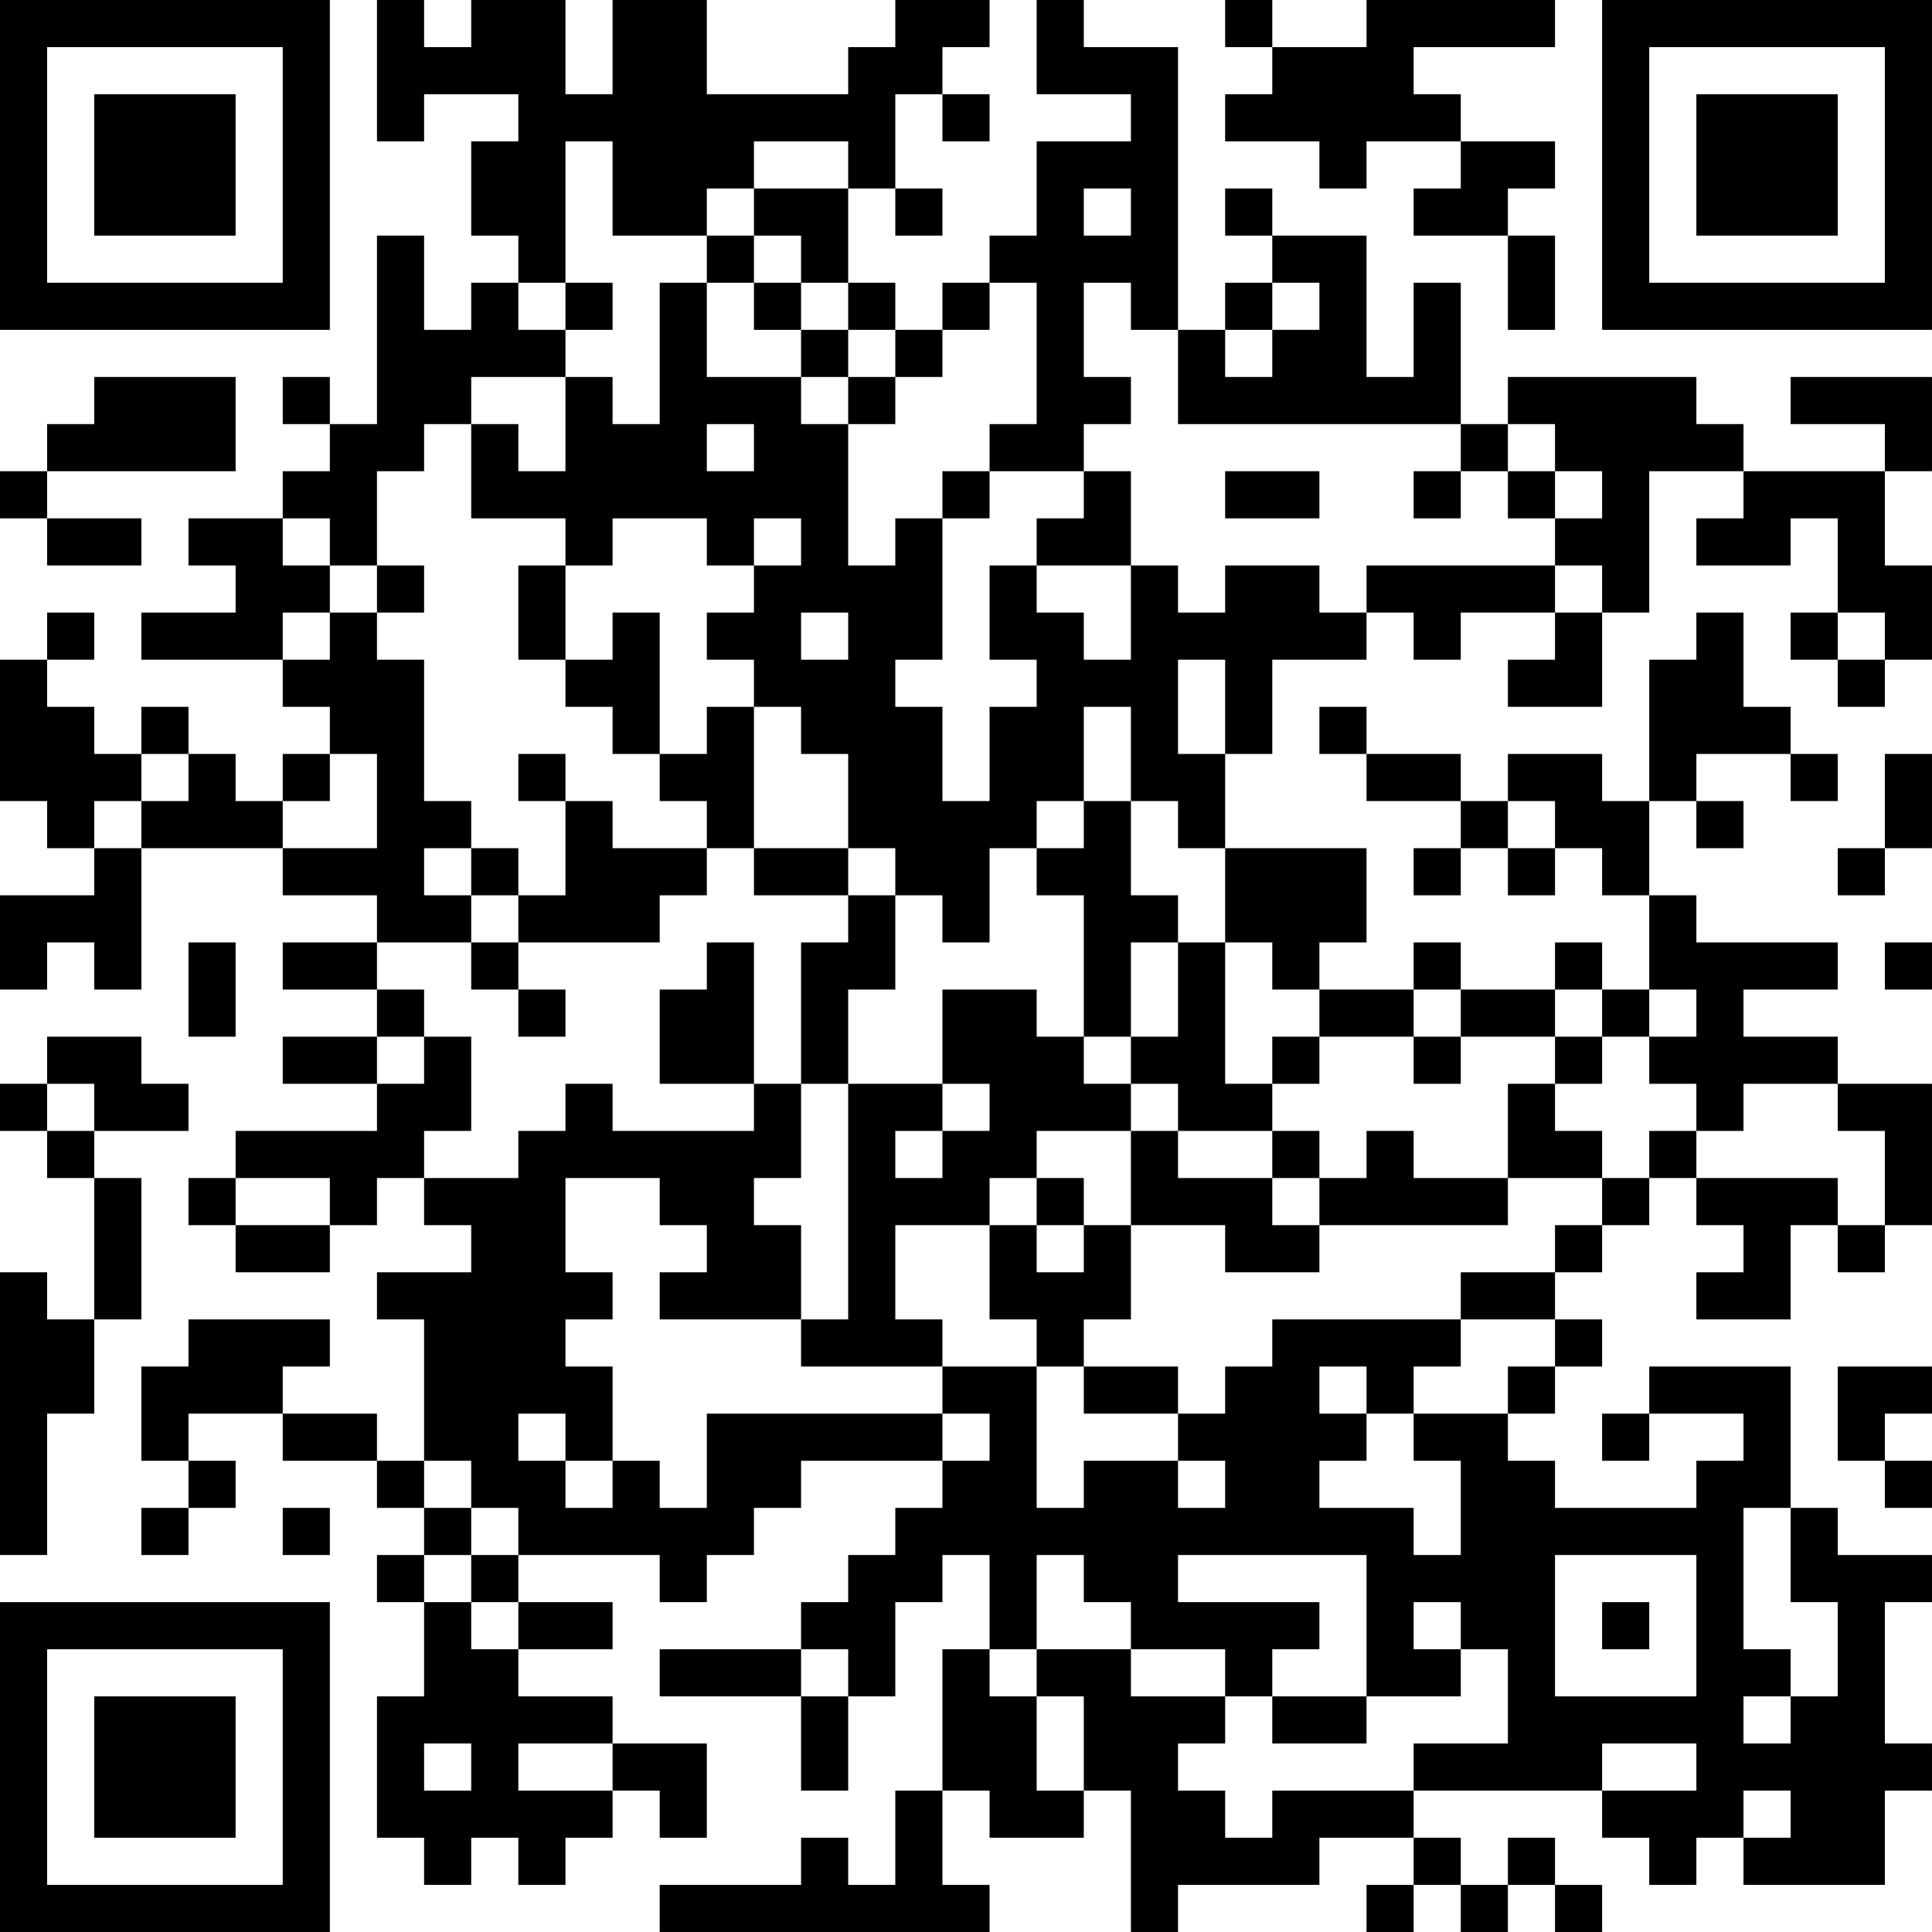 <?xml version="1.0" encoding="UTF-8"?>
<svg xmlns="http://www.w3.org/2000/svg" version="1.1" width="200" height="200" viewBox="0 0 200 200"><rect x="0" y="0" width="200" height="200" fill="#ffffff"/><g transform="scale(4.878)"><g transform="translate(0,0)"><path fill-rule="evenodd" d="M8 0L8 3L9 3L9 2L11 2L11 3L10 3L10 5L11 5L11 6L10 6L10 7L9 7L9 5L8 5L8 9L7 9L7 8L6 8L6 9L7 9L7 10L6 10L6 11L4 11L4 12L5 12L5 13L3 13L3 14L6 14L6 15L7 15L7 16L6 16L6 17L5 17L5 16L4 16L4 15L3 15L3 16L2 16L2 15L1 15L1 14L2 14L2 13L1 13L1 14L0 14L0 17L1 17L1 18L2 18L2 19L0 19L0 21L1 21L1 20L2 20L2 21L3 21L3 18L6 18L6 19L8 19L8 20L6 20L6 21L8 21L8 22L6 22L6 23L8 23L8 24L5 24L5 25L4 25L4 26L5 26L5 27L7 27L7 26L8 26L8 25L9 25L9 26L10 26L10 27L8 27L8 28L9 28L9 31L8 31L8 30L6 30L6 29L7 29L7 28L4 28L4 29L3 29L3 31L4 31L4 32L3 32L3 33L4 33L4 32L5 32L5 31L4 31L4 30L6 30L6 31L8 31L8 32L9 32L9 33L8 33L8 34L9 34L9 36L8 36L8 39L9 39L9 40L10 40L10 39L11 39L11 40L12 40L12 39L13 39L13 38L14 38L14 39L15 39L15 37L13 37L13 36L11 36L11 35L13 35L13 34L11 34L11 33L14 33L14 34L15 34L15 33L16 33L16 32L17 32L17 31L20 31L20 32L19 32L19 33L18 33L18 34L17 34L17 35L14 35L14 36L17 36L17 38L18 38L18 36L19 36L19 34L20 34L20 33L21 33L21 35L20 35L20 38L19 38L19 40L18 40L18 39L17 39L17 40L14 40L14 41L21 41L21 40L20 40L20 38L21 38L21 39L23 39L23 38L24 38L24 41L25 41L25 40L28 40L28 39L30 39L30 40L29 40L29 41L30 41L30 40L31 40L31 41L32 41L32 40L33 40L33 41L34 41L34 40L33 40L33 39L32 39L32 40L31 40L31 39L30 39L30 38L34 38L34 39L35 39L35 40L36 40L36 39L37 39L37 40L40 40L40 38L41 38L41 37L40 37L40 34L41 34L41 33L39 33L39 32L38 32L38 29L35 29L35 30L34 30L34 31L35 31L35 30L37 30L37 31L36 31L36 32L33 32L33 31L32 31L32 30L33 30L33 29L34 29L34 28L33 28L33 27L34 27L34 26L35 26L35 25L36 25L36 26L37 26L37 27L36 27L36 28L38 28L38 26L39 26L39 27L40 27L40 26L41 26L41 23L39 23L39 22L37 22L37 21L39 21L39 20L36 20L36 19L35 19L35 17L36 17L36 18L37 18L37 17L36 17L36 16L38 16L38 17L39 17L39 16L38 16L38 15L37 15L37 13L36 13L36 14L35 14L35 17L34 17L34 16L32 16L32 17L31 17L31 16L29 16L29 15L28 15L28 16L29 16L29 17L31 17L31 18L30 18L30 19L31 19L31 18L32 18L32 19L33 19L33 18L34 18L34 19L35 19L35 21L34 21L34 20L33 20L33 21L31 21L31 20L30 20L30 21L28 21L28 20L29 20L29 18L26 18L26 16L27 16L27 14L29 14L29 13L30 13L30 14L31 14L31 13L33 13L33 14L32 14L32 15L34 15L34 13L35 13L35 10L37 10L37 11L36 11L36 12L38 12L38 11L39 11L39 13L38 13L38 14L39 14L39 15L40 15L40 14L41 14L41 12L40 12L40 10L41 10L41 8L38 8L38 9L40 9L40 10L37 10L37 9L36 9L36 8L32 8L32 9L31 9L31 6L30 6L30 8L29 8L29 5L27 5L27 4L26 4L26 5L27 5L27 6L26 6L26 7L25 7L25 1L23 1L23 0L22 0L22 2L24 2L24 3L22 3L22 5L21 5L21 6L20 6L20 7L19 7L19 6L18 6L18 4L19 4L19 5L20 5L20 4L19 4L19 2L20 2L20 3L21 3L21 2L20 2L20 1L21 1L21 0L19 0L19 1L18 1L18 2L15 2L15 0L13 0L13 2L12 2L12 0L10 0L10 1L9 1L9 0ZM26 0L26 1L27 1L27 2L26 2L26 3L28 3L28 4L29 4L29 3L31 3L31 4L30 4L30 5L32 5L32 7L33 7L33 5L32 5L32 4L33 4L33 3L31 3L31 2L30 2L30 1L33 1L33 0L29 0L29 1L27 1L27 0ZM12 3L12 6L11 6L11 7L12 7L12 8L10 8L10 9L9 9L9 10L8 10L8 12L7 12L7 11L6 11L6 12L7 12L7 13L6 13L6 14L7 14L7 13L8 13L8 14L9 14L9 17L10 17L10 18L9 18L9 19L10 19L10 20L8 20L8 21L9 21L9 22L8 22L8 23L9 23L9 22L10 22L10 24L9 24L9 25L11 25L11 24L12 24L12 23L13 23L13 24L16 24L16 23L17 23L17 25L16 25L16 26L17 26L17 28L14 28L14 27L15 27L15 26L14 26L14 25L12 25L12 27L13 27L13 28L12 28L12 29L13 29L13 31L12 31L12 30L11 30L11 31L12 31L12 32L13 32L13 31L14 31L14 32L15 32L15 30L20 30L20 31L21 31L21 30L20 30L20 29L22 29L22 32L23 32L23 31L25 31L25 32L26 32L26 31L25 31L25 30L26 30L26 29L27 29L27 28L31 28L31 29L30 29L30 30L29 30L29 29L28 29L28 30L29 30L29 31L28 31L28 32L30 32L30 33L31 33L31 31L30 31L30 30L32 30L32 29L33 29L33 28L31 28L31 27L33 27L33 26L34 26L34 25L35 25L35 24L36 24L36 25L39 25L39 26L40 26L40 24L39 24L39 23L37 23L37 24L36 24L36 23L35 23L35 22L36 22L36 21L35 21L35 22L34 22L34 21L33 21L33 22L31 22L31 21L30 21L30 22L28 22L28 21L27 21L27 20L26 20L26 18L25 18L25 17L24 17L24 15L23 15L23 17L22 17L22 18L21 18L21 20L20 20L20 19L19 19L19 18L18 18L18 16L17 16L17 15L16 15L16 14L15 14L15 13L16 13L16 12L17 12L17 11L16 11L16 12L15 12L15 11L13 11L13 12L12 12L12 11L10 11L10 9L11 9L11 10L12 10L12 8L13 8L13 9L14 9L14 6L15 6L15 8L17 8L17 9L18 9L18 12L19 12L19 11L20 11L20 14L19 14L19 15L20 15L20 17L21 17L21 15L22 15L22 14L21 14L21 12L22 12L22 13L23 13L23 14L24 14L24 12L25 12L25 13L26 13L26 12L28 12L28 13L29 13L29 12L33 12L33 13L34 13L34 12L33 12L33 11L34 11L34 10L33 10L33 9L32 9L32 10L31 10L31 9L25 9L25 7L24 7L24 6L23 6L23 8L24 8L24 9L23 9L23 10L21 10L21 9L22 9L22 6L21 6L21 7L20 7L20 8L19 8L19 7L18 7L18 6L17 6L17 5L16 5L16 4L18 4L18 3L16 3L16 4L15 4L15 5L13 5L13 3ZM23 4L23 5L24 5L24 4ZM15 5L15 6L16 6L16 7L17 7L17 8L18 8L18 9L19 9L19 8L18 8L18 7L17 7L17 6L16 6L16 5ZM12 6L12 7L13 7L13 6ZM27 6L27 7L26 7L26 8L27 8L27 7L28 7L28 6ZM2 8L2 9L1 9L1 10L0 10L0 11L1 11L1 12L3 12L3 11L1 11L1 10L5 10L5 8ZM15 9L15 10L16 10L16 9ZM20 10L20 11L21 11L21 10ZM23 10L23 11L22 11L22 12L24 12L24 10ZM26 10L26 11L28 11L28 10ZM30 10L30 11L31 11L31 10ZM32 10L32 11L33 11L33 10ZM8 12L8 13L9 13L9 12ZM11 12L11 14L12 14L12 15L13 15L13 16L14 16L14 17L15 17L15 18L13 18L13 17L12 17L12 16L11 16L11 17L12 17L12 19L11 19L11 18L10 18L10 19L11 19L11 20L10 20L10 21L11 21L11 22L12 22L12 21L11 21L11 20L14 20L14 19L15 19L15 18L16 18L16 19L18 19L18 20L17 20L17 23L18 23L18 28L17 28L17 29L20 29L20 28L19 28L19 26L21 26L21 28L22 28L22 29L23 29L23 30L25 30L25 29L23 29L23 28L24 28L24 26L26 26L26 27L28 27L28 26L32 26L32 25L34 25L34 24L33 24L33 23L34 23L34 22L33 22L33 23L32 23L32 25L30 25L30 24L29 24L29 25L28 25L28 24L27 24L27 23L28 23L28 22L27 22L27 23L26 23L26 20L25 20L25 19L24 19L24 17L23 17L23 18L22 18L22 19L23 19L23 22L22 22L22 21L20 21L20 23L18 23L18 21L19 21L19 19L18 19L18 18L16 18L16 15L15 15L15 16L14 16L14 13L13 13L13 14L12 14L12 12ZM17 13L17 14L18 14L18 13ZM39 13L39 14L40 14L40 13ZM25 14L25 16L26 16L26 14ZM3 16L3 17L2 17L2 18L3 18L3 17L4 17L4 16ZM7 16L7 17L6 17L6 18L8 18L8 16ZM40 16L40 18L39 18L39 19L40 19L40 18L41 18L41 16ZM32 17L32 18L33 18L33 17ZM4 20L4 22L5 22L5 20ZM15 20L15 21L14 21L14 23L16 23L16 20ZM24 20L24 22L23 22L23 23L24 23L24 24L22 24L22 25L21 25L21 26L22 26L22 27L23 27L23 26L24 26L24 24L25 24L25 25L27 25L27 26L28 26L28 25L27 25L27 24L25 24L25 23L24 23L24 22L25 22L25 20ZM40 20L40 21L41 21L41 20ZM1 22L1 23L0 23L0 24L1 24L1 25L2 25L2 28L1 28L1 27L0 27L0 33L1 33L1 30L2 30L2 28L3 28L3 25L2 25L2 24L4 24L4 23L3 23L3 22ZM30 22L30 23L31 23L31 22ZM1 23L1 24L2 24L2 23ZM20 23L20 24L19 24L19 25L20 25L20 24L21 24L21 23ZM5 25L5 26L7 26L7 25ZM22 25L22 26L23 26L23 25ZM39 29L39 31L40 31L40 32L41 32L41 31L40 31L40 30L41 30L41 29ZM9 31L9 32L10 32L10 33L9 33L9 34L10 34L10 35L11 35L11 34L10 34L10 33L11 33L11 32L10 32L10 31ZM6 32L6 33L7 33L7 32ZM37 32L37 35L38 35L38 36L37 36L37 37L38 37L38 36L39 36L39 34L38 34L38 32ZM22 33L22 35L21 35L21 36L22 36L22 38L23 38L23 36L22 36L22 35L24 35L24 36L26 36L26 37L25 37L25 38L26 38L26 39L27 39L27 38L30 38L30 37L32 37L32 35L31 35L31 34L30 34L30 35L31 35L31 36L29 36L29 33L25 33L25 34L28 34L28 35L27 35L27 36L26 36L26 35L24 35L24 34L23 34L23 33ZM33 33L33 36L36 36L36 33ZM34 34L34 35L35 35L35 34ZM17 35L17 36L18 36L18 35ZM27 36L27 37L29 37L29 36ZM9 37L9 38L10 38L10 37ZM11 37L11 38L13 38L13 37ZM34 37L34 38L36 38L36 37ZM37 38L37 39L38 39L38 38ZM0 0L0 7L7 7L7 0ZM1 1L1 6L6 6L6 1ZM2 2L2 5L5 5L5 2ZM34 0L34 7L41 7L41 0ZM35 1L35 6L40 6L40 1ZM36 2L36 5L39 5L39 2ZM0 34L0 41L7 41L7 34ZM1 35L1 40L6 40L6 35ZM2 36L2 39L5 39L5 36Z" fill="#000000"/></g></g></svg>
